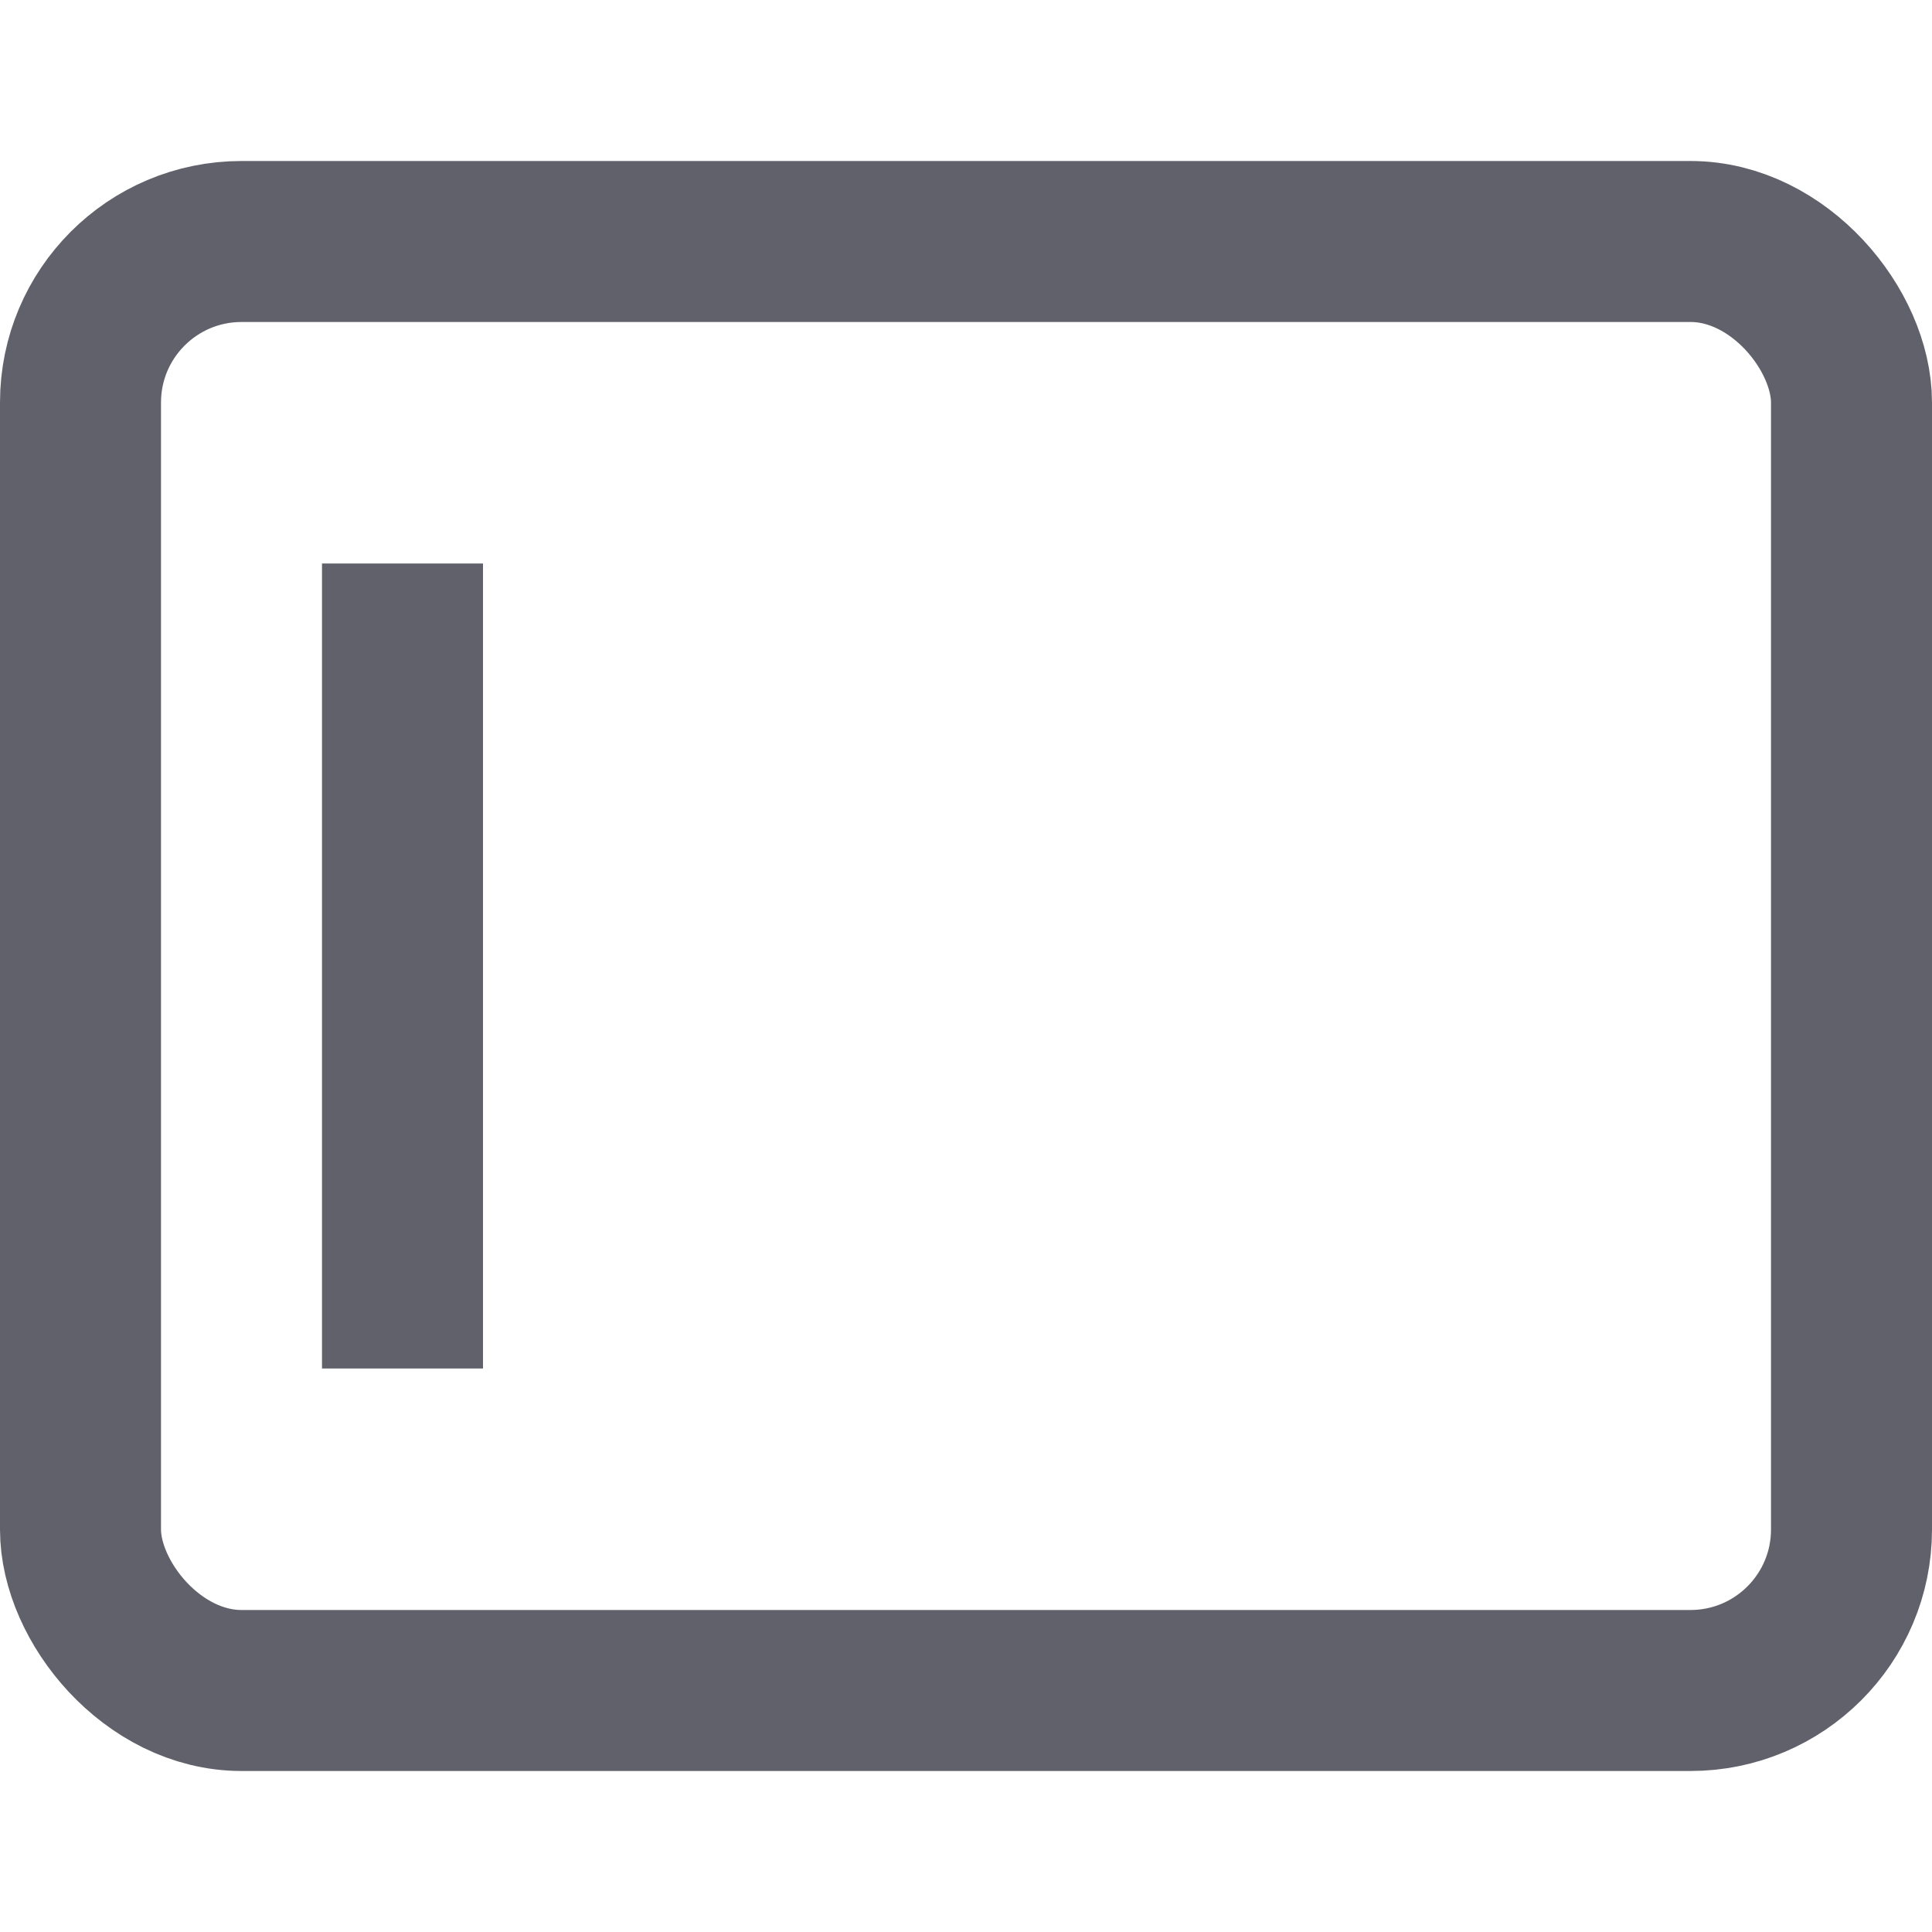 <svg xmlns="http://www.w3.org/2000/svg" height="24" width="24" viewBox="0 0 24 24"><line data-color="color-2" x1="5" y1="7" x2="5" y2="17" fill="none" stroke="#61616b" stroke-width="2"></line><rect x="1" y="3" width="22" height="18" rx="2" ry="2" fill="none" stroke="#61616b" stroke-width="2"></rect></svg>